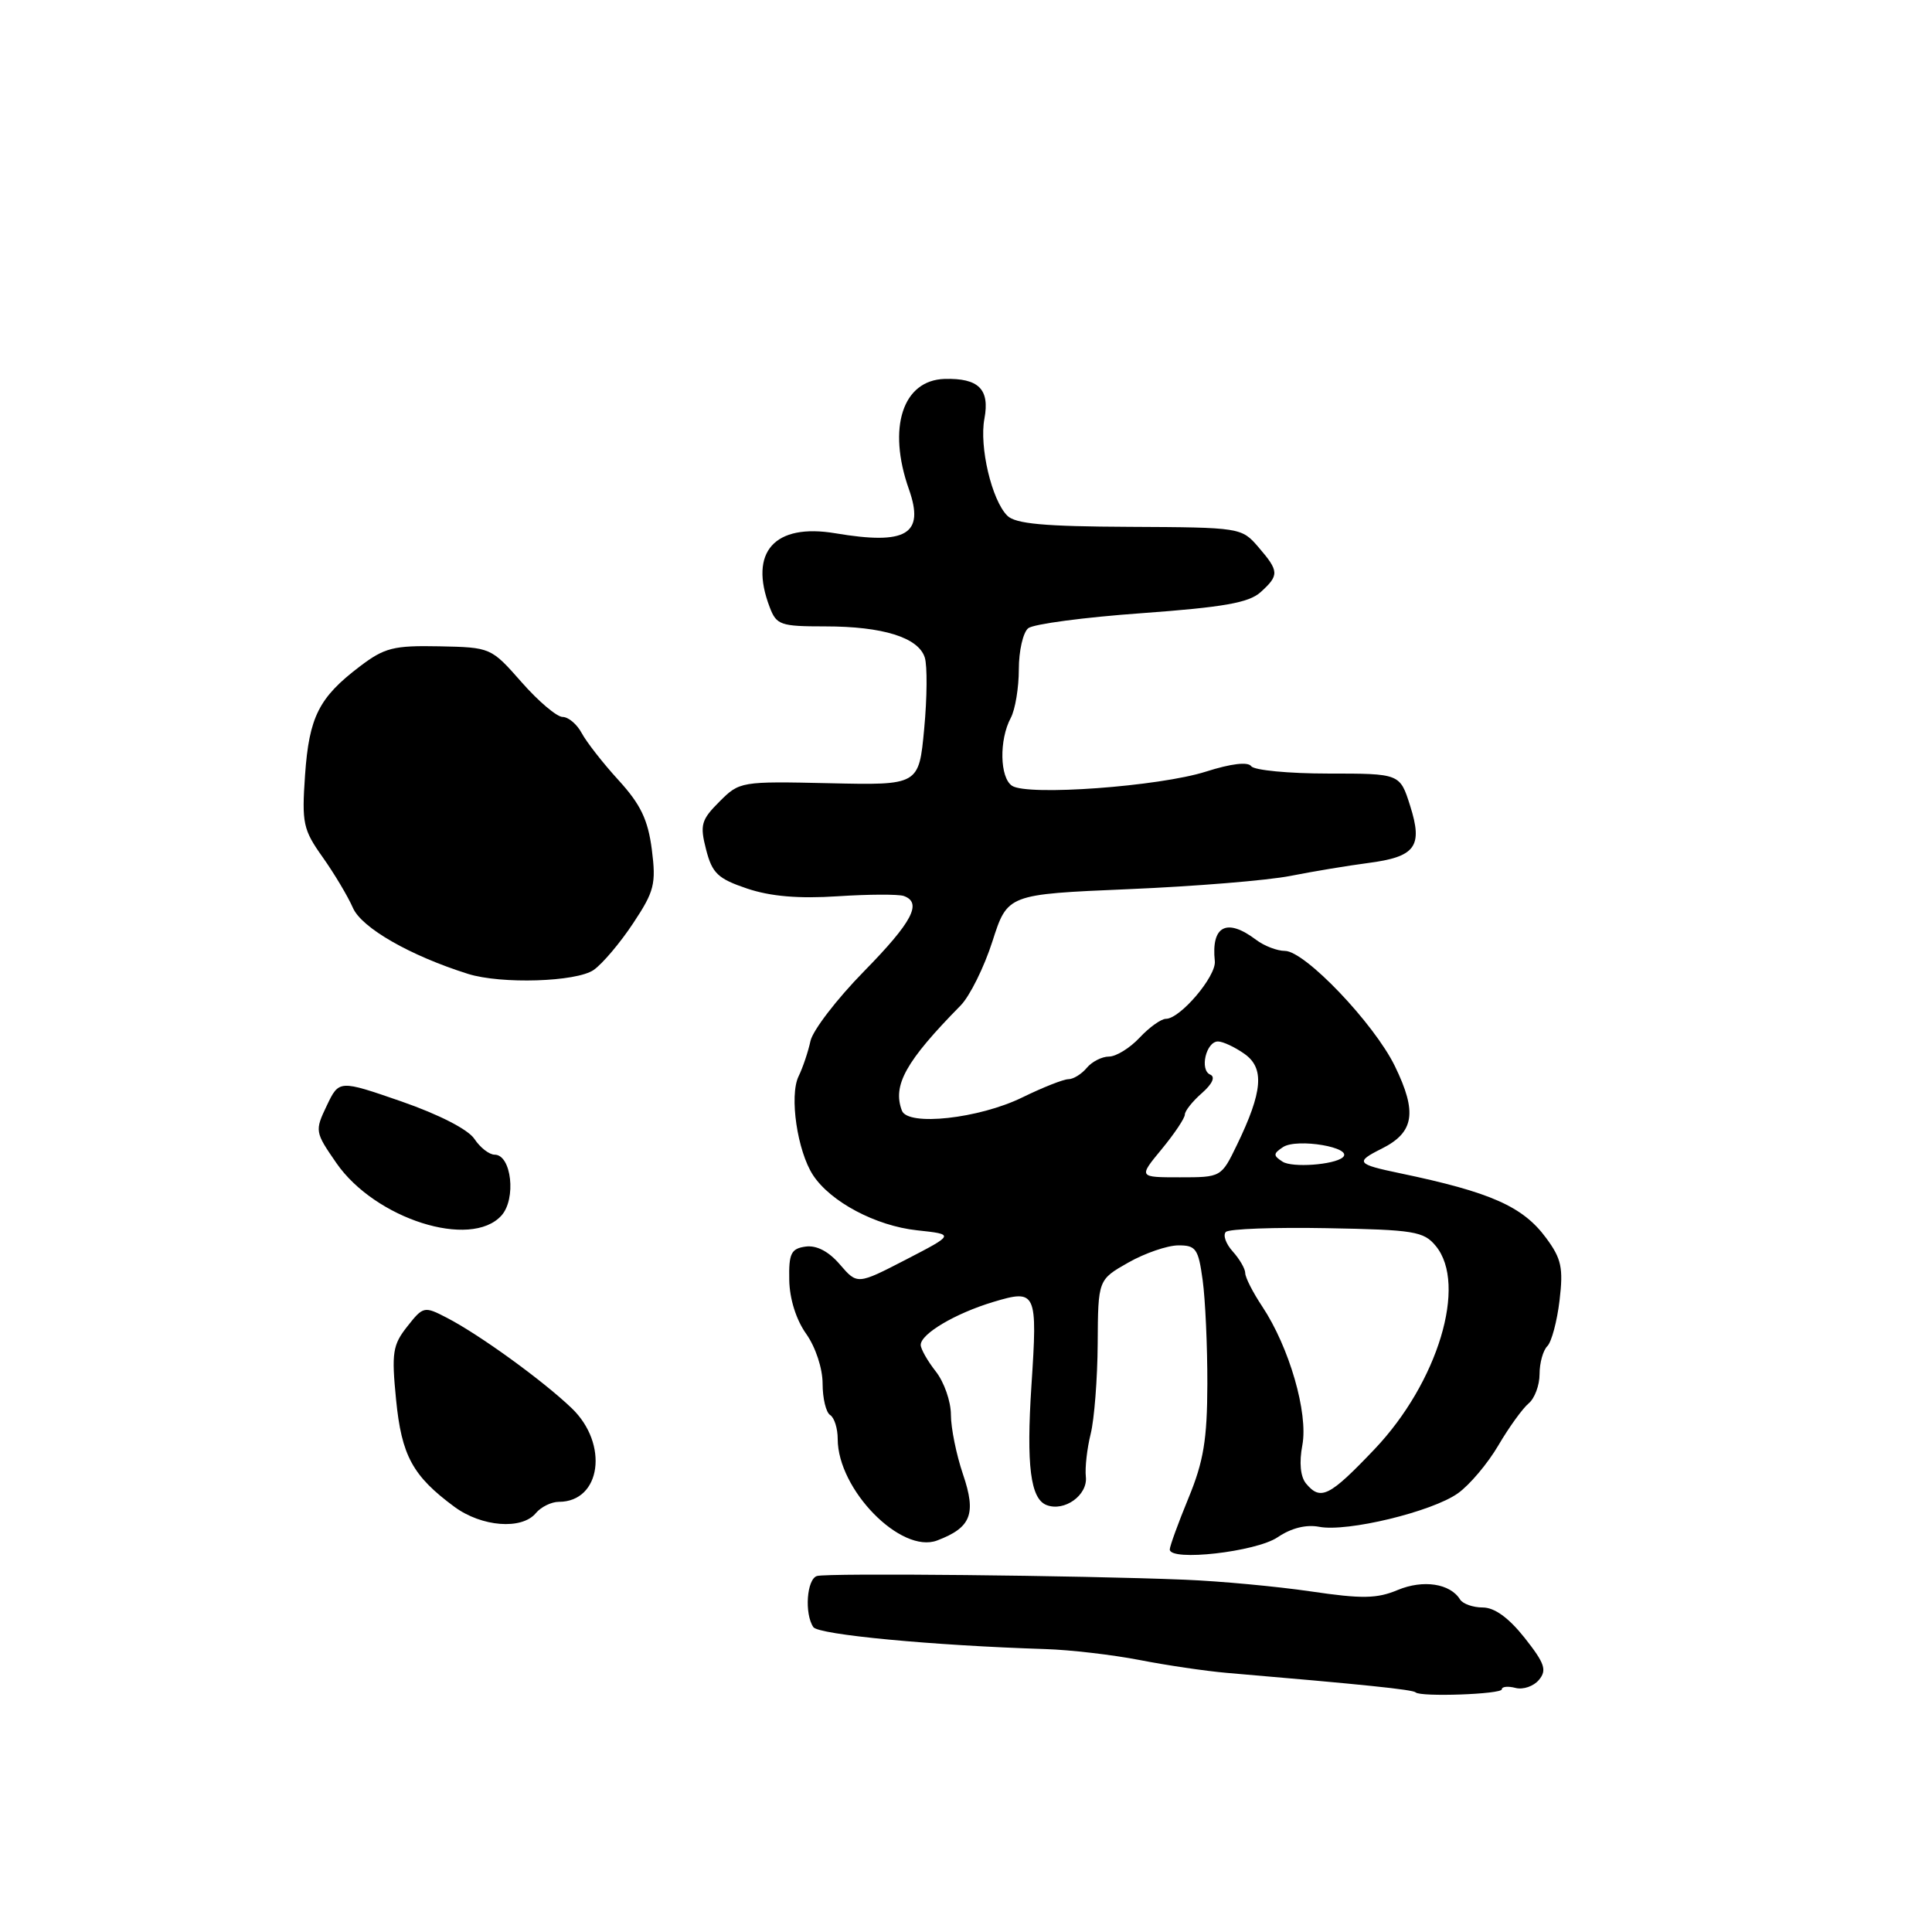 <?xml version="1.0" encoding="UTF-8" standalone="no"?>
<!DOCTYPE svg PUBLIC "-//W3C//DTD SVG 1.1//EN" "http://www.w3.org/Graphics/SVG/1.1/DTD/svg11.dtd" >
<svg xmlns="http://www.w3.org/2000/svg" xmlns:xlink="http://www.w3.org/1999/xlink" version="1.1" viewBox="0 0 256 256">
 <g >
 <path fill="currentColor"
d=" M 199.00 223.84 C 199.00 223.48 199.82 223.40 200.82 223.66 C 201.82 223.92 203.22 223.44 203.92 222.59 C 205.00 221.30 204.69 220.40 202.02 217.02 C 199.91 214.36 198.03 213.00 196.47 213.00 C 195.18 213.00 193.82 212.52 193.46 211.93 C 192.15 209.82 188.58 209.28 185.21 210.68 C 182.45 211.84 180.47 211.87 173.69 210.87 C 169.18 210.21 161.68 209.51 157.00 209.32 C 143.12 208.75 109.60 208.41 108.25 208.83 C 106.90 209.25 106.57 213.81 107.77 215.60 C 108.44 216.61 123.63 218.04 138.50 218.51 C 141.80 218.61 147.43 219.27 151.00 219.96 C 154.57 220.66 159.75 221.42 162.50 221.66 C 180.71 223.21 187.21 223.88 187.58 224.25 C 188.22 224.88 199.00 224.50 199.00 223.84 Z  M 169.30 203.69 C 171.10 202.47 173.08 201.98 174.80 202.31 C 178.50 203.03 189.76 200.31 193.18 197.87 C 194.73 196.77 197.14 193.91 198.54 191.52 C 199.94 189.13 201.75 186.63 202.55 185.96 C 203.35 185.30 204.00 183.55 204.00 182.08 C 204.00 180.60 204.46 178.94 205.03 178.37 C 205.59 177.81 206.32 175.08 206.65 172.30 C 207.16 168.00 206.90 166.78 204.87 164.04 C 201.79 159.86 197.53 157.97 185.50 155.46 C 179.74 154.26 179.53 153.98 183.07 152.21 C 187.40 150.05 187.82 147.40 184.82 141.25 C 182.05 135.59 172.90 126.00 170.26 126.00 C 169.23 126.00 167.51 125.34 166.44 124.53 C 162.55 121.59 160.47 122.67 160.97 127.36 C 161.18 129.35 156.38 135.00 154.49 135.00 C 153.86 135.00 152.29 136.12 151.00 137.50 C 149.71 138.88 147.88 140.00 146.95 140.00 C 146.01 140.00 144.68 140.68 144.00 141.50 C 143.32 142.32 142.22 143.00 141.57 143.00 C 140.92 143.00 138.17 144.09 135.45 145.42 C 129.72 148.22 120.31 149.26 119.51 147.17 C 118.23 143.82 120.01 140.63 127.28 133.24 C 128.50 132.00 130.40 128.17 131.50 124.74 C 133.50 118.50 133.50 118.50 149.50 117.82 C 158.30 117.45 167.97 116.66 171.00 116.06 C 174.03 115.46 178.63 114.70 181.23 114.36 C 187.57 113.54 188.57 112.19 186.85 106.77 C 185.50 102.50 185.50 102.50 176.00 102.50 C 170.78 102.50 166.19 102.06 165.80 101.53 C 165.36 100.91 163.13 101.18 159.80 102.24 C 153.63 104.21 136.15 105.49 134.10 104.12 C 132.47 103.04 132.38 98.03 133.93 95.13 C 134.52 94.03 135.00 91.13 135.00 88.69 C 135.00 86.24 135.56 83.79 136.25 83.24 C 136.94 82.69 143.70 81.79 151.28 81.25 C 162.12 80.46 165.48 79.87 167.03 78.47 C 169.52 76.22 169.50 75.69 166.75 72.50 C 164.52 69.91 164.38 69.88 149.69 69.81 C 138.33 69.76 134.55 69.41 133.47 68.33 C 131.41 66.27 129.74 59.19 130.44 55.48 C 131.17 51.57 129.68 50.09 125.17 50.21 C 119.61 50.37 117.56 56.67 120.43 64.81 C 122.55 70.80 120.13 72.25 110.68 70.66 C 102.62 69.31 99.20 73.14 101.98 80.43 C 102.88 82.82 103.40 83.00 109.33 83.00 C 116.99 83.00 121.70 84.47 122.54 87.13 C 122.88 88.21 122.85 92.45 122.46 96.57 C 121.76 104.05 121.76 104.05 109.89 103.78 C 98.18 103.52 97.99 103.55 95.33 106.22 C 92.91 108.64 92.72 109.30 93.56 112.57 C 94.37 115.72 95.12 116.43 99.00 117.74 C 102.11 118.78 105.81 119.10 111.00 118.76 C 115.12 118.49 119.06 118.48 119.75 118.72 C 122.24 119.61 120.88 122.18 114.47 128.72 C 110.88 132.38 107.70 136.53 107.39 137.94 C 107.09 139.35 106.38 141.46 105.81 142.63 C 104.57 145.21 105.65 152.53 107.73 155.71 C 110.05 159.25 116.04 162.43 121.50 163.02 C 126.50 163.56 126.50 163.56 120.05 166.90 C 113.60 170.23 113.60 170.23 111.29 167.55 C 109.79 165.80 108.19 164.98 106.74 165.18 C 104.82 165.45 104.51 166.09 104.58 169.60 C 104.62 172.11 105.50 174.89 106.83 176.75 C 108.07 178.51 109.00 181.32 109.00 183.35 C 109.00 185.29 109.45 187.16 110.00 187.50 C 110.55 187.84 111.00 189.27 111.00 190.67 C 111.00 197.38 119.39 205.94 124.18 204.12 C 128.69 202.41 129.39 200.60 127.60 195.35 C 126.72 192.76 126.00 189.21 126.00 187.46 C 126.00 185.70 125.10 183.13 124.00 181.73 C 122.90 180.33 122.00 178.74 122.00 178.21 C 122.00 176.74 126.58 174.03 131.63 172.51 C 137.33 170.80 137.49 171.15 136.67 183.60 C 135.98 194.18 136.54 198.61 138.68 199.43 C 141.05 200.34 144.15 198.11 143.88 195.68 C 143.75 194.48 144.04 191.93 144.52 190.00 C 145.00 188.07 145.42 182.69 145.45 178.04 C 145.50 169.57 145.50 169.57 149.50 167.30 C 151.70 166.05 154.68 165.03 156.11 165.02 C 158.47 165.00 158.79 165.46 159.36 169.64 C 159.71 172.19 159.99 178.38 159.98 183.39 C 159.96 190.76 159.48 193.65 157.48 198.50 C 156.12 201.80 155.01 204.86 155.00 205.31 C 155.00 206.93 166.45 205.63 169.30 203.69 Z  M 71.00 200.50 C 71.68 199.68 73.06 199.00 74.05 199.00 C 79.65 199.00 80.70 191.33 75.75 186.59 C 71.92 182.92 63.51 176.83 59.19 174.60 C 56.22 173.06 56.07 173.09 53.97 175.76 C 52.03 178.21 51.87 179.25 52.48 185.44 C 53.21 192.88 54.67 195.57 60.21 199.66 C 63.82 202.32 69.14 202.74 71.00 200.50 Z  M 66.44 161.07 C 68.43 158.87 67.78 153.00 65.54 153.00 C 64.83 153.00 63.62 152.06 62.86 150.91 C 62.02 149.65 58.17 147.68 53.20 145.95 C 44.93 143.09 44.93 143.09 43.30 146.50 C 41.70 149.85 41.73 150.00 44.58 154.12 C 49.71 161.52 62.38 165.55 66.44 161.07 Z  M 78.67 128.52 C 79.84 127.70 82.19 124.92 83.90 122.33 C 86.71 118.10 86.95 117.12 86.37 112.56 C 85.86 108.62 84.89 106.59 81.97 103.39 C 79.91 101.14 77.71 98.32 77.08 97.14 C 76.45 95.96 75.31 95.00 74.55 95.00 C 73.79 95.00 71.34 92.93 69.11 90.39 C 65.07 85.80 65.03 85.78 58.21 85.64 C 52.13 85.52 50.95 85.82 47.66 88.32 C 42.25 92.43 40.96 95.00 40.42 102.71 C 39.98 109.07 40.16 109.93 42.74 113.56 C 44.28 115.73 46.09 118.76 46.77 120.31 C 47.94 122.96 54.35 126.63 62.00 129.04 C 66.40 130.43 76.39 130.11 78.67 128.52 Z  M 173.06 196.58 C 172.31 195.67 172.13 193.80 172.57 191.48 C 173.36 187.24 170.84 178.51 167.25 173.11 C 166.01 171.25 165.00 169.26 165.00 168.69 C 165.00 168.12 164.25 166.83 163.34 165.82 C 162.43 164.81 162.02 163.65 162.43 163.24 C 162.84 162.83 168.88 162.61 175.84 162.74 C 187.37 162.95 188.66 163.16 190.25 165.10 C 194.46 170.20 190.53 183.20 182.12 192.04 C 176.15 198.31 174.99 198.89 173.06 196.58 Z  M 153.93 152.27 C 155.62 150.22 157.00 148.16 157.00 147.68 C 157.00 147.21 158.01 145.93 159.25 144.85 C 160.65 143.62 161.07 142.69 160.36 142.39 C 158.92 141.78 159.82 138.00 161.39 138.00 C 162.03 138.00 163.60 138.73 164.88 139.63 C 167.58 141.52 167.33 144.63 163.89 151.73 C 161.83 155.99 161.80 156.00 156.34 156.00 C 150.85 156.00 150.85 156.00 153.93 152.27 Z  M 169.95 153.93 C 168.69 153.12 168.69 152.87 170.00 152.00 C 171.85 150.77 179.43 152.06 177.92 153.36 C 176.76 154.35 171.22 154.75 169.95 153.93 Z "/>
</g>
</svg>
